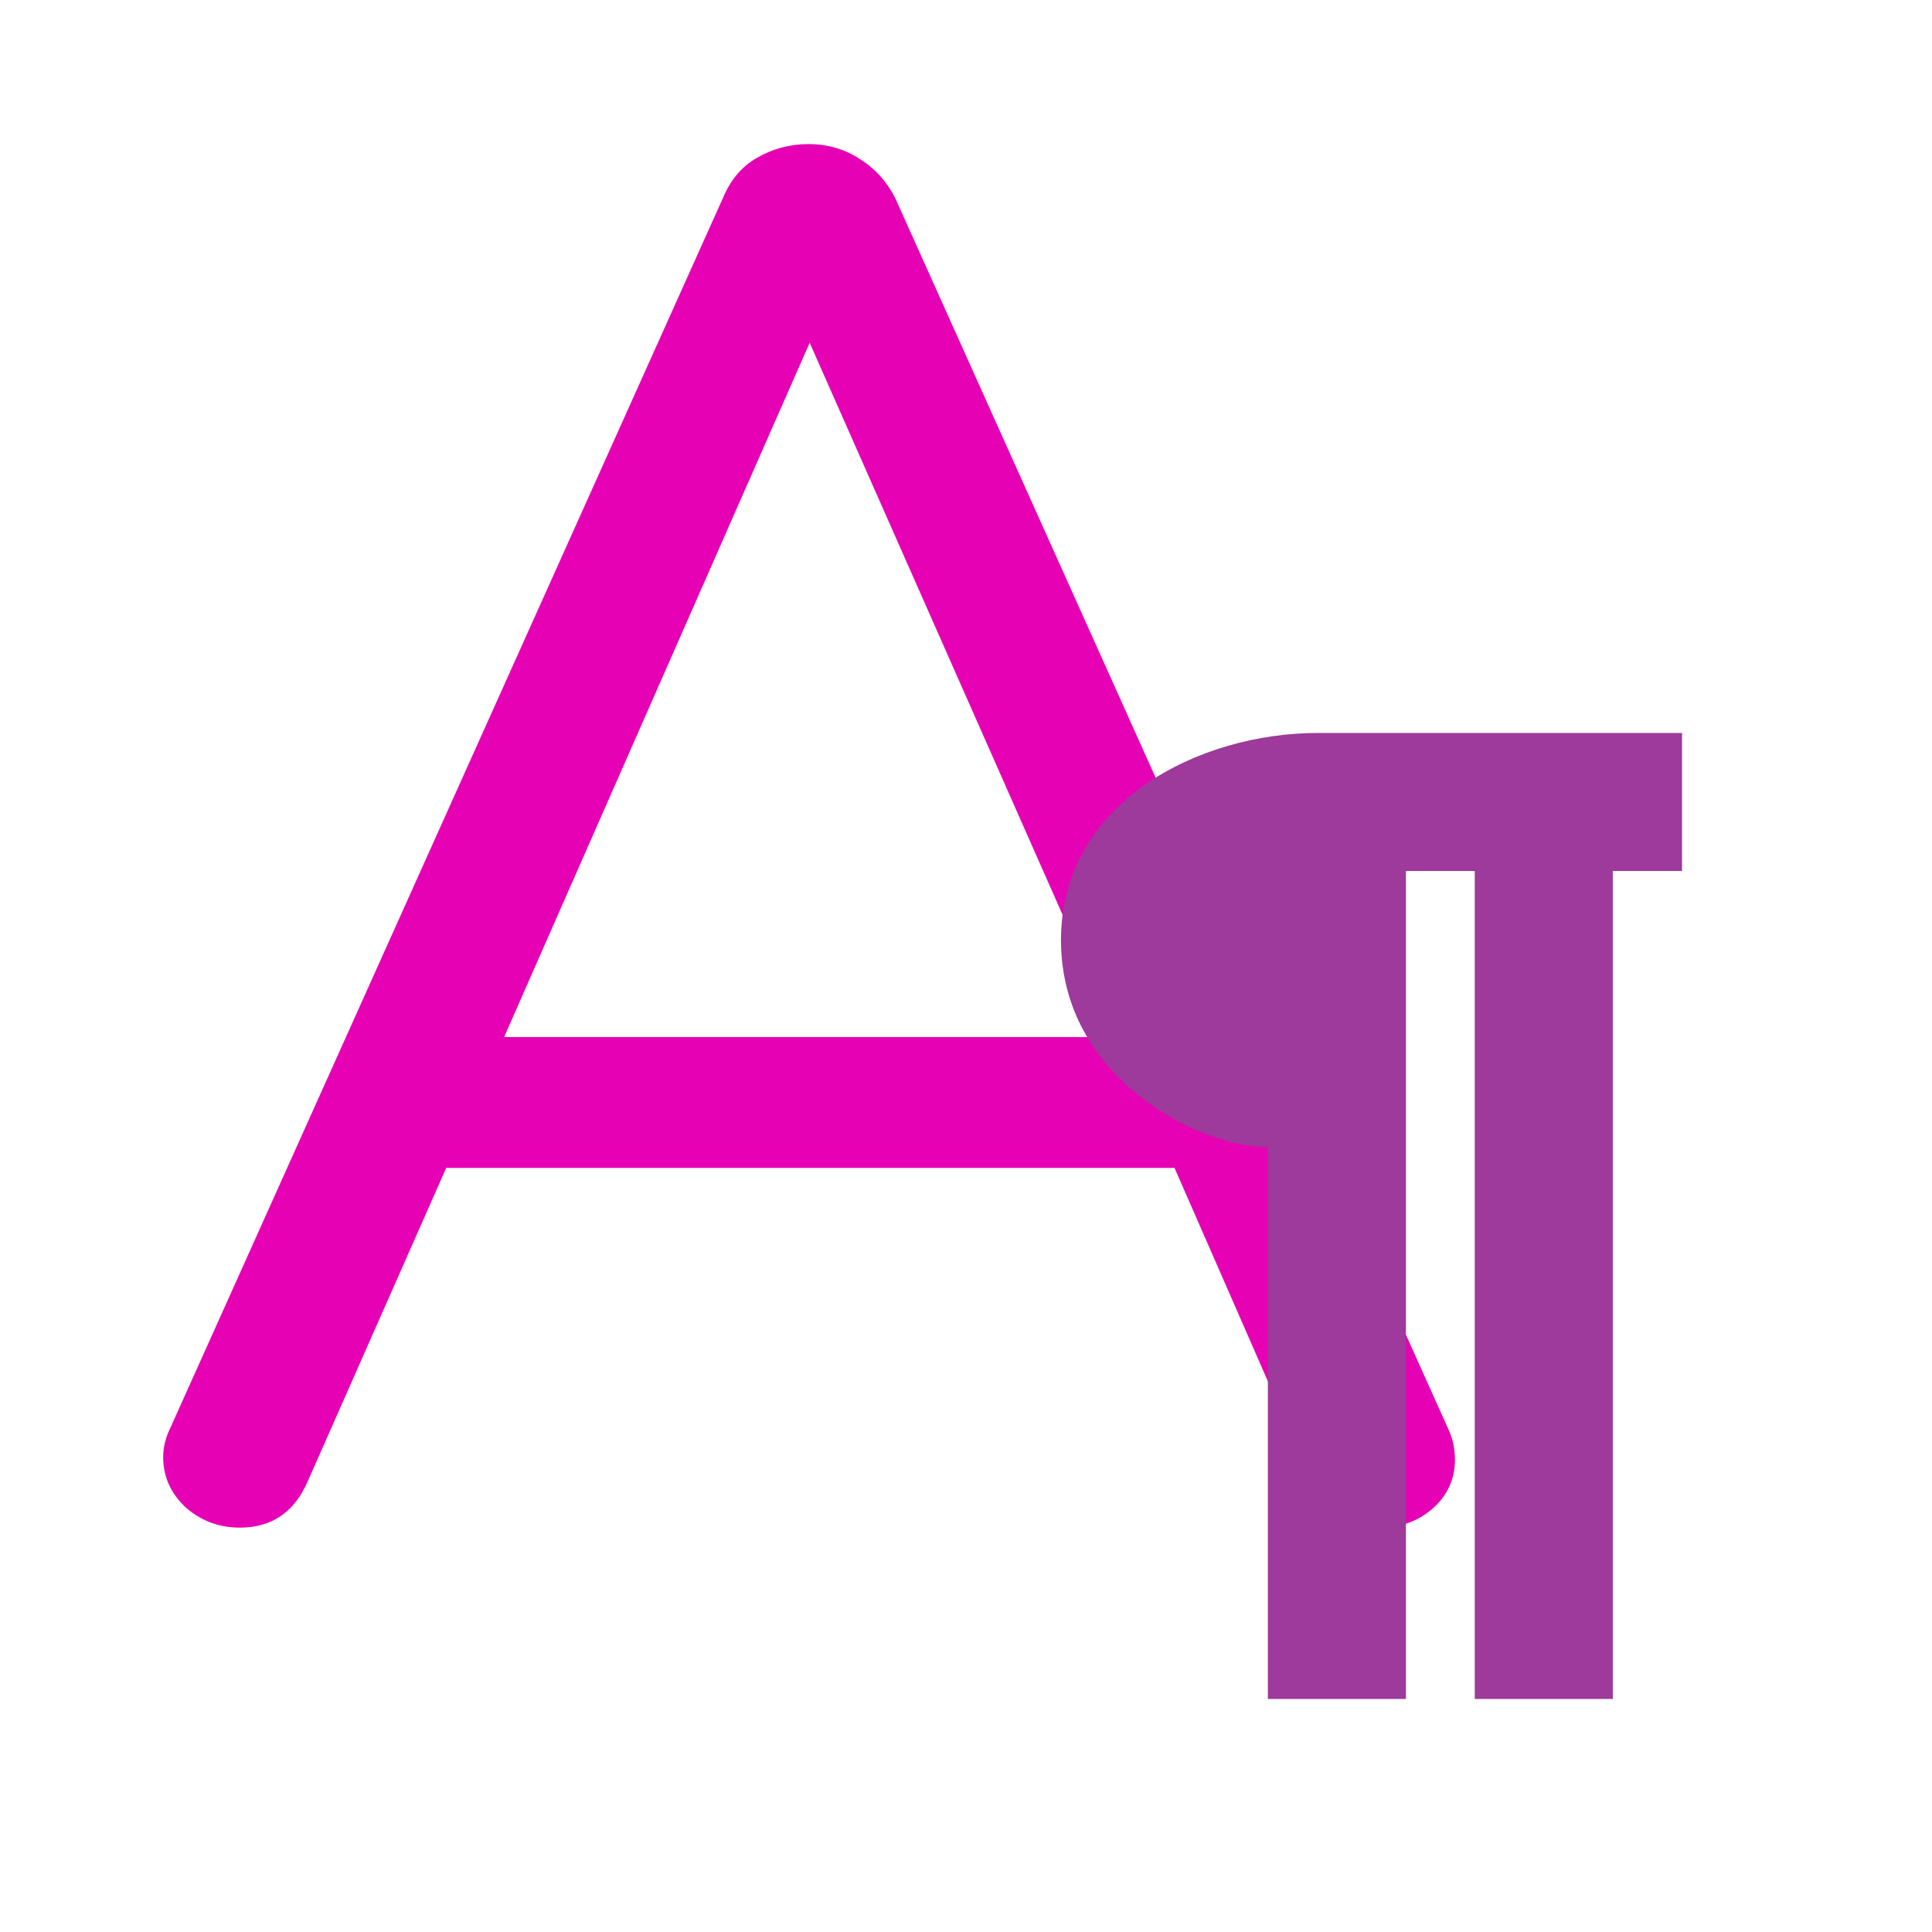 <?xml version="1.0" encoding="UTF-8"?>
<svg xmlns="http://www.w3.org/2000/svg" xmlns:xlink="http://www.w3.org/1999/xlink" width="24px" height="24px" viewBox="0 0 24 24" version="1.1">
<defs>
<g>
<symbol overflow="visible" id="glyph0-0">
<path style="stroke:none;" d="M 8.719 -16.922 L 8.719 4.312 L 1.969 4.312 L 1.969 -16.922 Z M 7.078 -15.5 L 3.578 -15.5 L 3.578 -14.812 L 4.938 -14.812 L 4.938 -14.016 L 3.547 -14.016 L 3.547 -13.312 L 7.078 -13.312 L 7.078 -14.016 L 5.656 -14.016 L 5.656 -14.812 L 7.078 -14.812 Z M 5.656 -12.766 L 3.547 -12.766 L 3.547 -10.562 L 7.078 -10.562 L 7.078 -11.281 L 5.656 -11.281 Z M 4.938 -12.031 L 4.938 -11.281 L 4.25 -11.281 L 4.25 -12.031 Z M 7.078 -9.984 L 3.547 -9.984 L 3.547 -9.266 L 4.938 -9.266 L 4.938 -8.5 L 3.547 -8.5 L 3.547 -7.781 L 5.656 -7.781 L 5.656 -9.266 L 7.078 -9.266 Z M 7.078 -8.719 L 6.391 -8.719 L 6.391 -7.297 L 3.547 -7.297 L 3.547 -6.578 L 7.078 -6.578 Z M 7.078 -6.125 L 4.938 -6.125 L 4.938 -4.922 L 5.656 -4.922 L 5.656 -5.406 L 6.391 -5.406 L 6.391 -4.422 L 4.25 -4.422 L 4.25 -6.125 L 3.547 -6.125 L 3.547 -3.719 L 7.078 -3.719 Z M 7.078 -2.422 L 3.547 -2.422 L 3.547 -0.031 L 7.078 -0.031 Z M 6.391 -1.734 L 6.391 -0.75 L 4.25 -0.75 L 4.25 -1.734 Z M 7.078 0.453 L 3.547 0.453 L 3.547 1.156 L 5.047 1.156 L 3.547 2.156 L 3.547 2.859 L 7.078 2.859 L 7.078 2.156 L 4.891 2.156 L 6.391 1.156 L 7.078 1.156 Z M 7.078 0.453 "/>
</symbol>
<symbol overflow="visible" id="glyph0-1">
<path style="stroke:none;" d="M 16.656 -1.125 C 16.719 -1 16.75 -0.863 16.75 -0.719 C 16.75 -0.477 16.656 -0.273 16.469 -0.109 C 16.289 0.047 16.07 0.125 15.812 0.125 C 15.414 0.125 15.133 -0.066 14.969 -0.453 L 13.266 -4.344 L 4.219 -4.344 L 2.5 -0.453 C 2.332 -0.066 2.051 0.125 1.656 0.125 C 1.395 0.125 1.172 0.039 0.984 -0.125 C 0.797 -0.301 0.703 -0.508 0.703 -0.75 C 0.703 -0.875 0.734 -1 0.797 -1.125 L 7.656 -16.391 C 7.75 -16.617 7.891 -16.785 8.078 -16.891 C 8.273 -17.004 8.488 -17.062 8.719 -17.062 C 8.957 -17.062 9.172 -17 9.359 -16.875 C 9.547 -16.758 9.691 -16.598 9.797 -16.391 Z M 4.938 -5.969 L 12.547 -5.969 L 8.734 -14.594 Z M 4.938 -5.969 "/>
</symbol>
</g>
</defs>
<g id="surface1">
<g style="fill:rgb(90.196%,0.784%,70.588%);fill-opacity:1;">
  <use xlink:href="#glyph0-1" x="1.324" y="18.852"/>
</g>
<path style=" stroke:none;fill-rule:nonzero;fill:rgb(61.569%,22.745%,60.784%);fill-opacity:1;" d="M 16.371 9.105 C 14.895 9.105 13.18 9.965 13.18 11.68 C 13.18 13.395 14.895 14.25 15.75 14.25 L 15.75 21.105 L 17.465 21.105 L 17.465 10.82 L 18.32 10.82 L 18.32 21.105 L 20.035 21.105 L 20.035 10.82 L 20.895 10.82 L 20.895 9.105 Z M 16.371 9.105 "/>
</g>
</svg>
